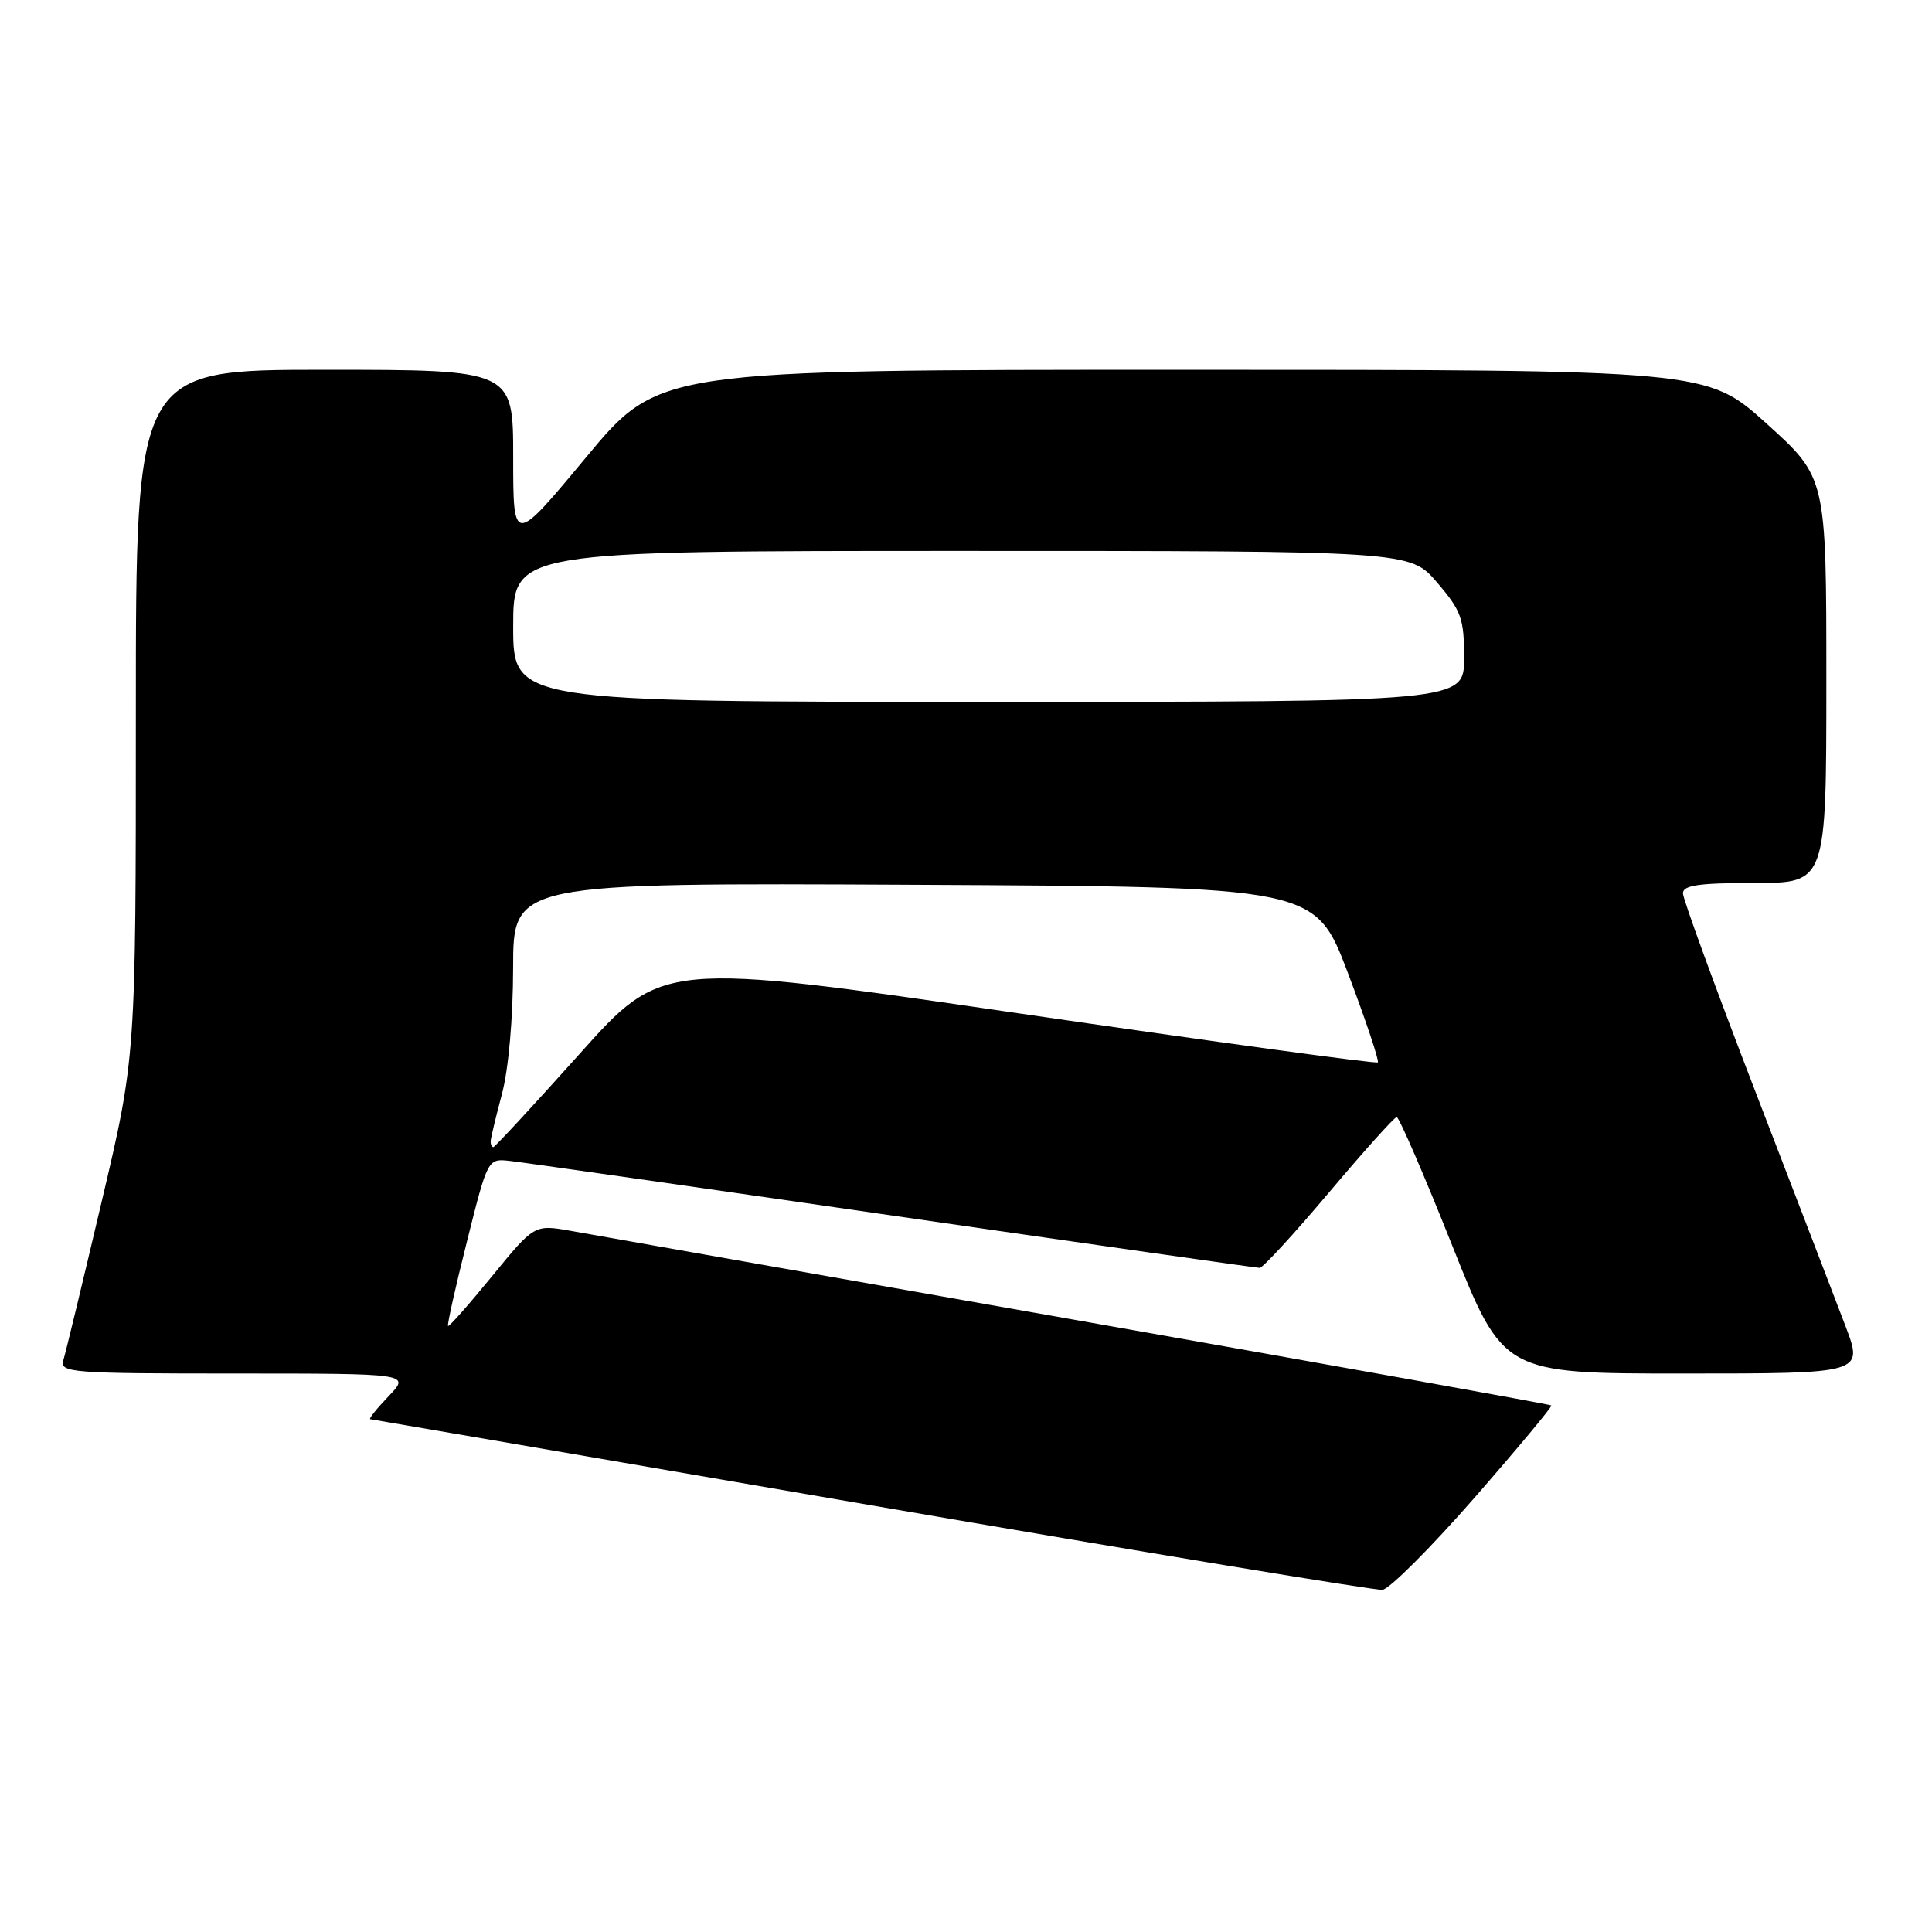 <?xml version="1.0" encoding="UTF-8" standalone="no"?>
<!DOCTYPE svg PUBLIC "-//W3C//DTD SVG 1.1//EN" "http://www.w3.org/Graphics/SVG/1.1/DTD/svg11.dtd" >
<svg xmlns="http://www.w3.org/2000/svg" xmlns:xlink="http://www.w3.org/1999/xlink" version="1.1" viewBox="0 0 256 256">
 <g >
 <path fill="currentColor"
d=" M 195.34 198.50 C 201.10 191.90 205.70 186.38 205.56 186.23 C 205.42 186.09 177.22 181.02 142.90 174.97 C 108.58 168.92 78.32 163.58 75.66 163.10 C 70.81 162.24 70.81 162.24 65.21 169.09 C 62.13 172.86 59.50 175.84 59.37 175.70 C 59.23 175.56 60.36 170.51 61.88 164.48 C 64.63 153.50 64.63 153.50 67.57 153.83 C 69.18 154.00 92.02 157.27 118.32 161.08 C 144.62 164.88 166.49 168.00 166.91 168.00 C 167.33 168.00 171.46 163.51 176.09 158.02 C 180.72 152.53 184.76 148.03 185.07 148.02 C 185.38 148.01 188.69 155.65 192.41 165.00 C 199.19 182.00 199.19 182.00 223.05 182.00 C 246.91 182.00 246.91 182.00 244.55 175.75 C 243.24 172.31 237.87 158.31 232.59 144.62 C 227.32 130.94 223.00 119.13 223.00 118.37 C 223.00 117.30 225.11 117.00 232.50 117.00 C 242.00 117.00 242.00 117.00 242.00 90.14 C 242.00 63.28 242.00 63.28 234.09 56.14 C 226.18 49.00 226.18 49.00 156.74 49.00 C 87.29 49.00 87.29 49.00 77.65 60.61 C 68.00 72.21 68.00 72.21 68.00 60.61 C 68.00 49.00 68.00 49.00 43.00 49.00 C 18.00 49.00 18.00 49.00 18.00 94.52 C 18.00 140.03 18.00 140.03 13.46 159.27 C 10.97 169.84 8.69 179.29 8.39 180.25 C 7.90 181.88 9.44 182.00 31.12 182.00 C 54.37 182.00 54.37 182.00 51.50 185.00 C 49.92 186.65 48.82 188.02 49.06 188.05 C 49.30 188.08 79.20 193.22 115.50 199.47 C 151.80 205.72 182.26 210.76 183.18 210.66 C 184.10 210.57 189.57 205.10 195.34 198.50 Z  M 65.01 151.25 C 65.02 150.84 65.69 148.03 66.50 145.00 C 67.38 141.71 67.98 134.98 67.99 128.24 C 68.00 116.98 68.00 116.98 121.14 117.24 C 174.27 117.50 174.27 117.50 178.61 128.94 C 180.99 135.24 182.77 140.56 182.57 140.77 C 182.36 140.98 160.94 138.05 134.97 134.27 C 87.75 127.39 87.75 127.39 76.75 139.70 C 70.69 146.46 65.57 152.00 65.37 152.00 C 65.17 152.00 65.01 151.66 65.01 151.25 Z  M 68.00 83.00 C 68.00 73.00 68.00 73.00 127.42 73.00 C 186.84 73.00 186.84 73.00 190.42 77.18 C 193.64 80.94 194.00 81.95 194.00 87.18 C 194.00 93.00 194.00 93.00 131.00 93.00 C 68.00 93.00 68.00 93.00 68.00 83.00 Z "/>
</g>
</svg>